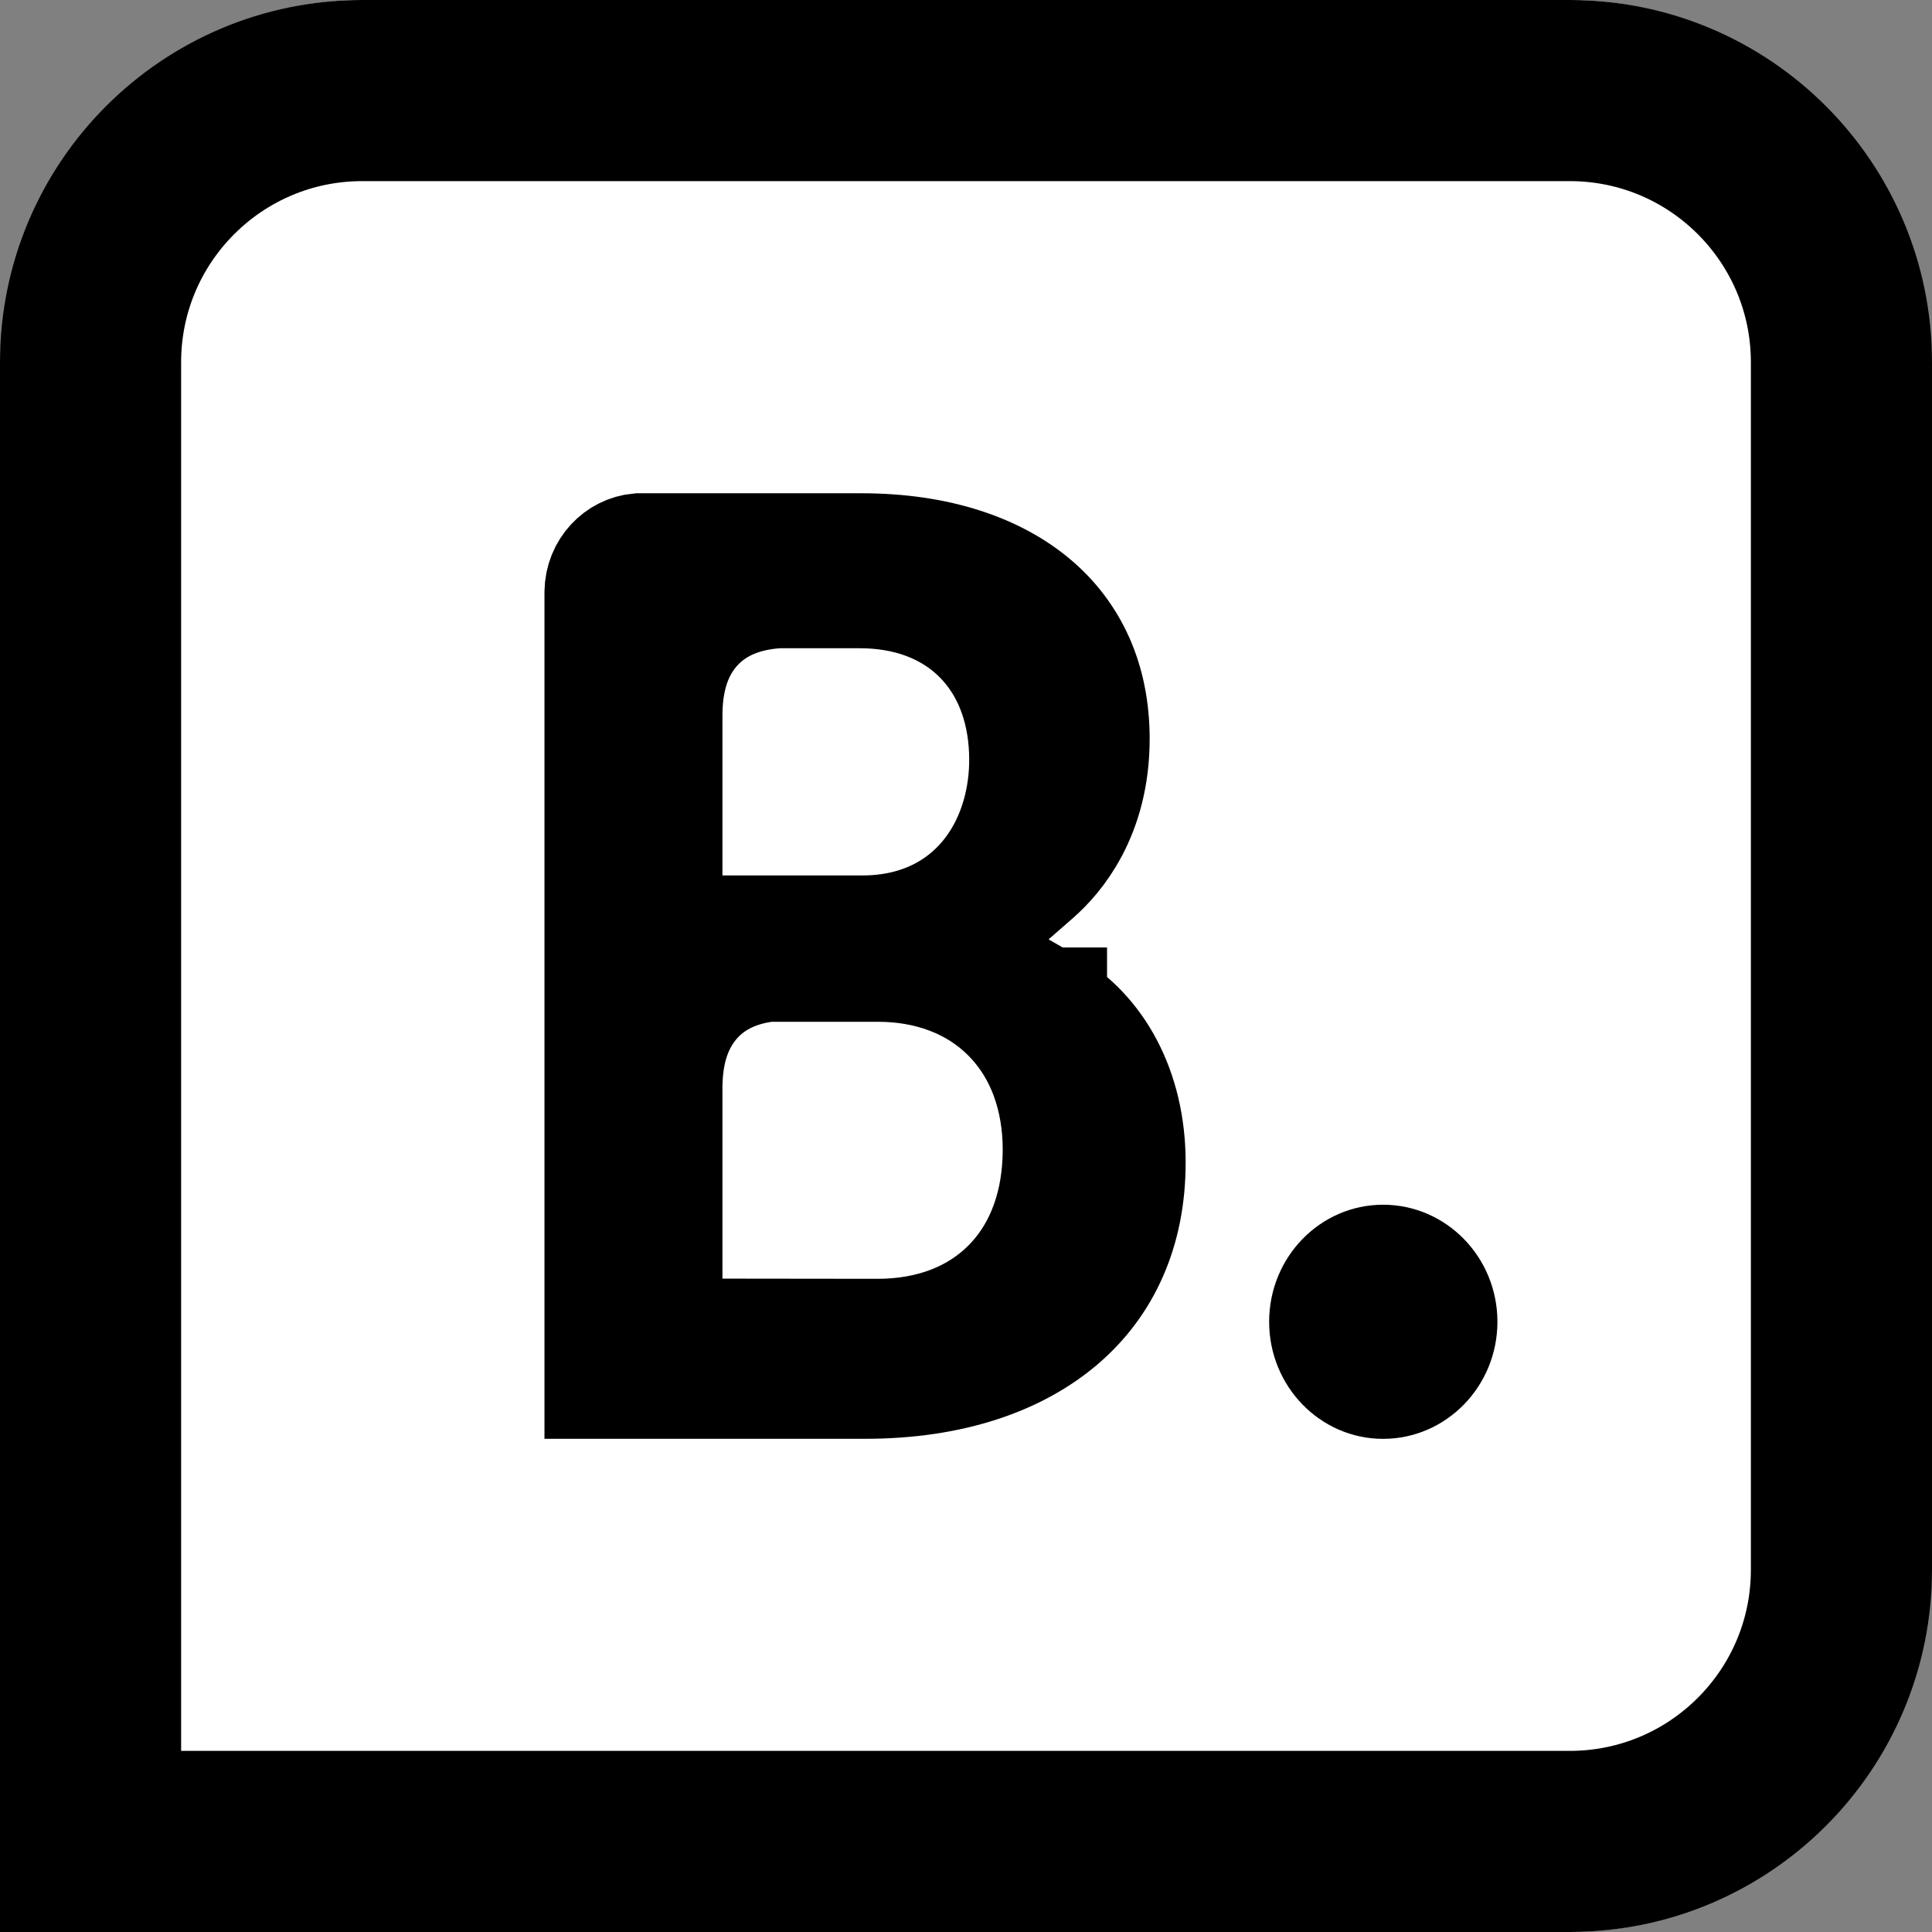 <svg width="32" height="32" viewBox="0 0 32 32" fill="none" xmlns="http://www.w3.org/2000/svg">
<rect x="0" y="0" width="32" height="32" fill="#808080" stroke="none"/>
<g clip-path="url(#clip0_101_2)">
<path fill-rule="evenodd" clip-rule="evenodd" d="M32 6.144C32 2.753 29.306 0 25.99 0H6.01C2.694 0 0 2.753 0 6.144V25.856C0 29.246 2.694 32 6.01 32H25.99C29.306 32 32 29.246 32 25.856L32 6.144Z" fill="white"/>
<path fill-rule="evenodd" clip-rule="evenodd" d="M0.001 19.88H15.983V32H0.001L0.001 19.88Z" fill="white"/>
<path d="M14.542 22.181H14.543L14.543 22.181L14.544 22.181C15.393 22.18 16.188 21.91 16.771 21.312C17.35 20.716 17.608 19.908 17.608 19.041C17.608 18.178 17.337 17.378 16.759 16.79C16.18 16.201 15.389 15.924 14.543 15.924H12.785H12.714L12.644 15.934C12.174 16 11.694 16.206 11.36 16.659C11.047 17.082 10.966 17.584 10.966 18.027V21.178V22.177L11.965 22.178L14.542 22.181ZM12.925 9.737H12.891L12.857 9.739C12.372 9.772 11.834 9.93 11.441 10.386C11.062 10.826 10.966 11.373 10.966 11.852V12.682V14.5V15.5H11.966H14.285C15.238 15.5 15.979 15.105 16.454 14.479C16.899 13.892 17.053 13.183 17.053 12.587C17.053 11.814 16.823 11.076 16.288 10.528C15.749 9.977 15.016 9.737 14.244 9.737H12.925ZM16.87 16.426L17.335 16.693C17.336 16.693 17.336 16.693 17.336 16.693C17.336 16.693 17.336 16.693 17.336 16.694C18.105 17.136 18.638 18.051 18.638 19.255C18.638 20.378 18.227 21.237 17.541 21.828C16.839 22.433 15.764 22.831 14.33 22.831H10.018V9.807C10.023 9.456 10.284 9.197 10.583 9.17H10.953H14.265C15.54 9.17 16.485 9.519 17.094 10.038C17.686 10.542 18.042 11.272 18.042 12.237C18.042 13.48 17.445 14.162 17.116 14.451C17.116 14.451 17.116 14.451 17.115 14.452L16.71 14.806L15.655 15.728L16.87 16.426Z" fill="white" stroke="black" stroke-width="2"/>
<path d="M21.021 21.893C21.021 20.821 21.867 19.954 22.908 19.954C23.952 19.954 24.802 20.821 24.802 21.893C24.802 22.963 23.952 23.832 22.908 23.832C21.867 23.832 21.021 22.963 21.021 21.893Z" fill="black"/>
<path d="M6 1.5H26C28.485 1.5 30.5 3.515 30.5 6V26C30.5 28.485 28.485 30.5 26 30.5H1.5V6C1.5 3.515 3.515 1.5 6 1.5Z" stroke="black" stroke-width="3"/>
</g>
<defs>
<clipPath id="clip0_101_2">
<rect width="32" height="32" fill="white"/>
</clipPath>
</defs>
</svg>
